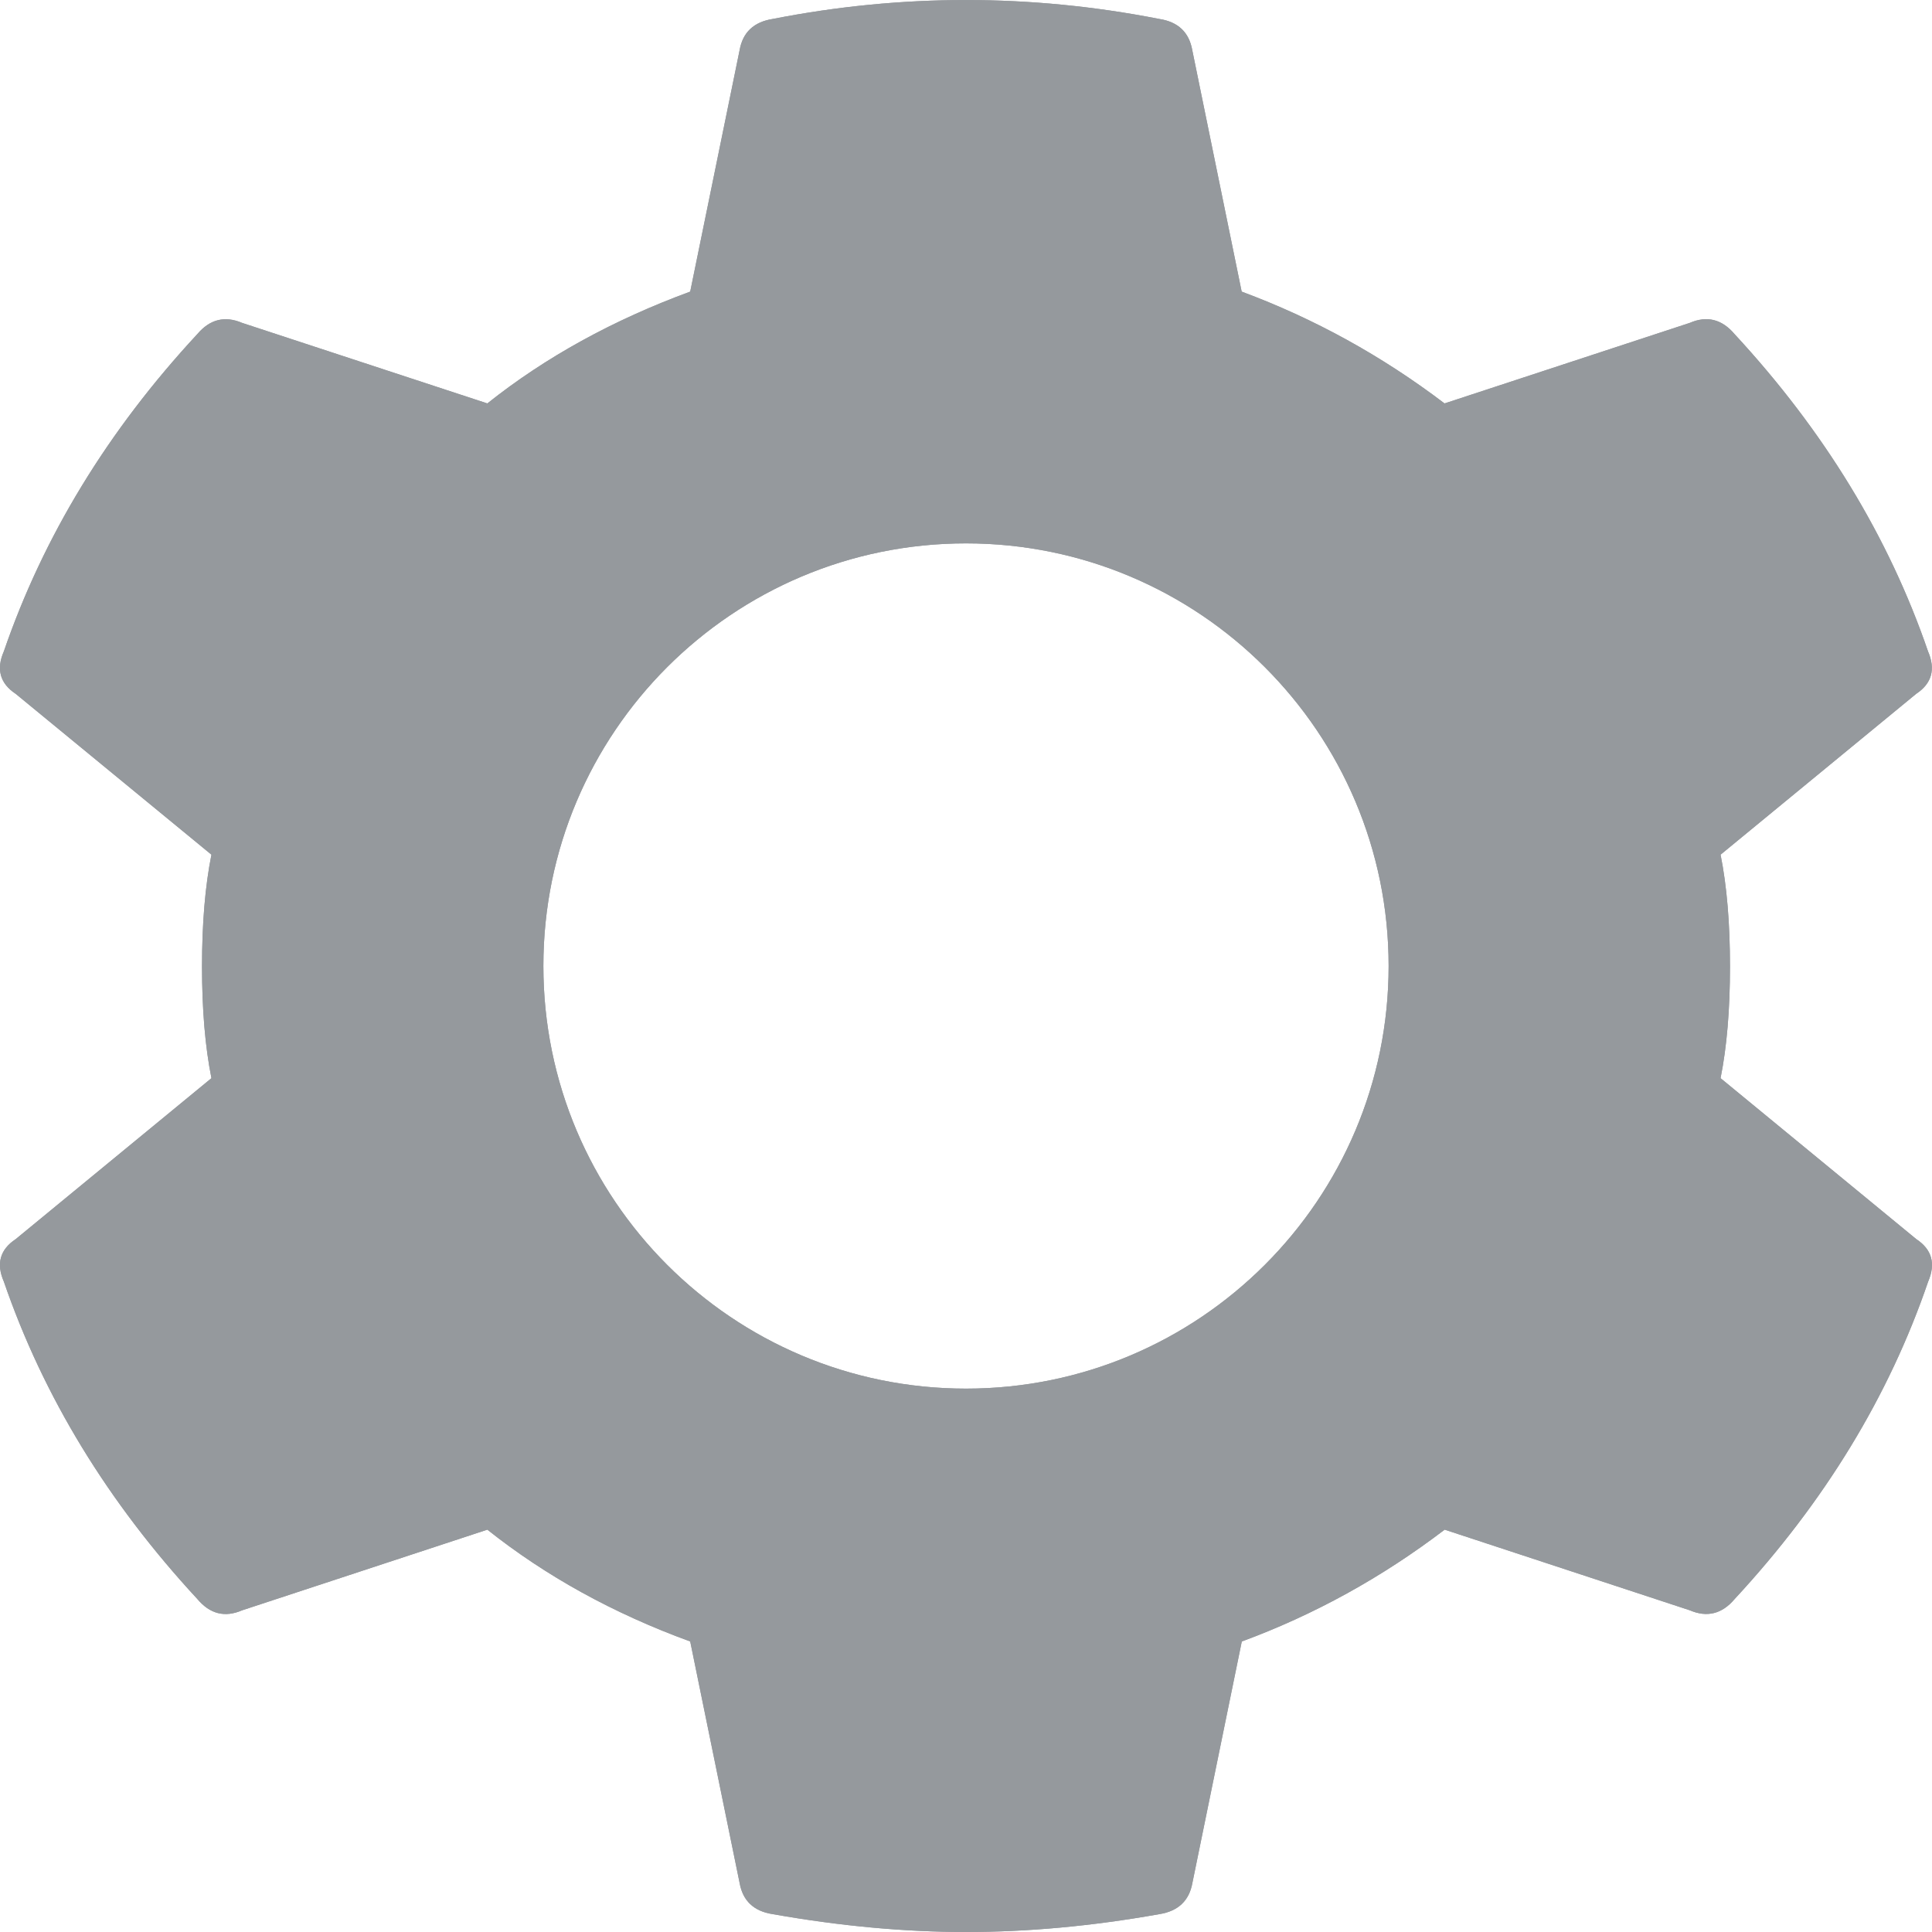 <svg xmlns="http://www.w3.org/2000/svg" width="16" height="16" viewBox="0 0 16 16">
  <g fill="#95999D" fill-rule="evenodd" transform="translate(-224 -32)">
    <path d="M238.249,39.078 C238.301,39.337 238.327,39.646 238.327,40.004 C238.327,40.362 238.301,40.669 238.249,40.929 L239.87,42.262 C240,42.348 240.032,42.465 239.968,42.614 C239.643,43.565 239.109,44.44 238.366,45.242 C238.262,45.366 238.137,45.397 237.995,45.336 L235.964,44.668 C235.444,45.064 234.884,45.373 234.284,45.594 L233.875,47.593 C233.849,47.74 233.758,47.827 233.602,47.852 C233.041,47.952 232.508,48 232,48 C231.493,48 230.958,47.951 230.399,47.852 C230.242,47.828 230.151,47.741 230.125,47.593 L229.716,45.594 C229.077,45.361 228.518,45.051 228.036,44.668 L226.005,45.336 C225.861,45.398 225.738,45.366 225.634,45.242 C224.892,44.44 224.359,43.565 224.032,42.614 C223.967,42.466 224,42.348 224.13,42.262 L225.751,40.929 C225.699,40.669 225.673,40.363 225.673,40.004 C225.673,39.646 225.699,39.337 225.751,39.078 L224.13,37.746 C224,37.66 223.967,37.542 224.032,37.394 C224.358,36.445 224.891,35.568 225.634,34.767 C225.738,34.644 225.862,34.613 226.005,34.674 L228.036,35.341 C228.517,34.958 229.077,34.65 229.716,34.415 L230.125,32.416 C230.151,32.268 230.242,32.182 230.399,32.157 C231.466,31.948 232.534,31.948 233.601,32.157 C233.757,32.181 233.848,32.268 233.874,32.416 L234.283,34.415 C234.883,34.638 235.443,34.946 235.963,35.341 L237.994,34.674 C238.137,34.612 238.261,34.644 238.365,34.767 C239.107,35.569 239.641,36.445 239.967,37.394 C240.031,37.542 239.999,37.66 239.869,37.746 L238.249,39.078 L238.249,39.078 Z M232,36.5 C230.067,36.5 228.5,38.067 228.5,40 C228.5,41.933 230.067,43.5 232,43.5 C233.933,43.5 235.5,41.933 235.5,40 C235.5,38.067 233.933,36.5 232,36.5 L232,36.5 Z"/>
    <path d="M238.249,39.078 C238.301,39.337 238.327,39.646 238.327,40.004 C238.327,40.362 238.301,40.669 238.249,40.929 L239.87,42.262 C240,42.348 240.032,42.465 239.968,42.614 C239.643,43.565 239.109,44.44 238.366,45.242 C238.262,45.366 238.137,45.397 237.995,45.336 L235.964,44.668 C235.444,45.064 234.884,45.373 234.284,45.594 L233.875,47.593 C233.849,47.74 233.758,47.827 233.602,47.852 C233.041,47.952 232.508,48 232,48 C231.493,48 230.958,47.951 230.399,47.852 C230.242,47.828 230.151,47.741 230.125,47.593 L229.716,45.594 C229.077,45.361 228.518,45.051 228.036,44.668 L226.005,45.336 C225.861,45.398 225.738,45.366 225.634,45.242 C224.892,44.44 224.359,43.565 224.032,42.614 C223.967,42.466 224,42.348 224.13,42.262 L225.751,40.929 C225.699,40.669 225.673,40.363 225.673,40.004 C225.673,39.646 225.699,39.337 225.751,39.078 L224.13,37.746 C224,37.66 223.967,37.542 224.032,37.394 C224.358,36.445 224.891,35.568 225.634,34.767 C225.738,34.644 225.862,34.613 226.005,34.674 L228.036,35.341 C228.517,34.958 229.077,34.65 229.716,34.415 L230.125,32.416 C230.151,32.268 230.242,32.182 230.399,32.157 C231.466,31.948 232.534,31.948 233.601,32.157 C233.757,32.181 233.848,32.268 233.874,32.416 L234.283,34.415 C234.883,34.638 235.443,34.946 235.963,35.341 L237.994,34.674 C238.137,34.612 238.261,34.644 238.365,34.767 C239.107,35.569 239.641,36.445 239.967,37.394 C240.031,37.542 239.999,37.66 239.869,37.746 L238.249,39.078 L238.249,39.078 Z M232,36.5 C230.067,36.5 228.5,38.067 228.5,40 C228.5,41.933 230.067,43.5 232,43.5 C233.933,43.5 235.5,41.933 235.5,40 C235.5,38.067 233.933,36.5 232,36.5 L232,36.5 Z"/>
  </g>
</svg>

